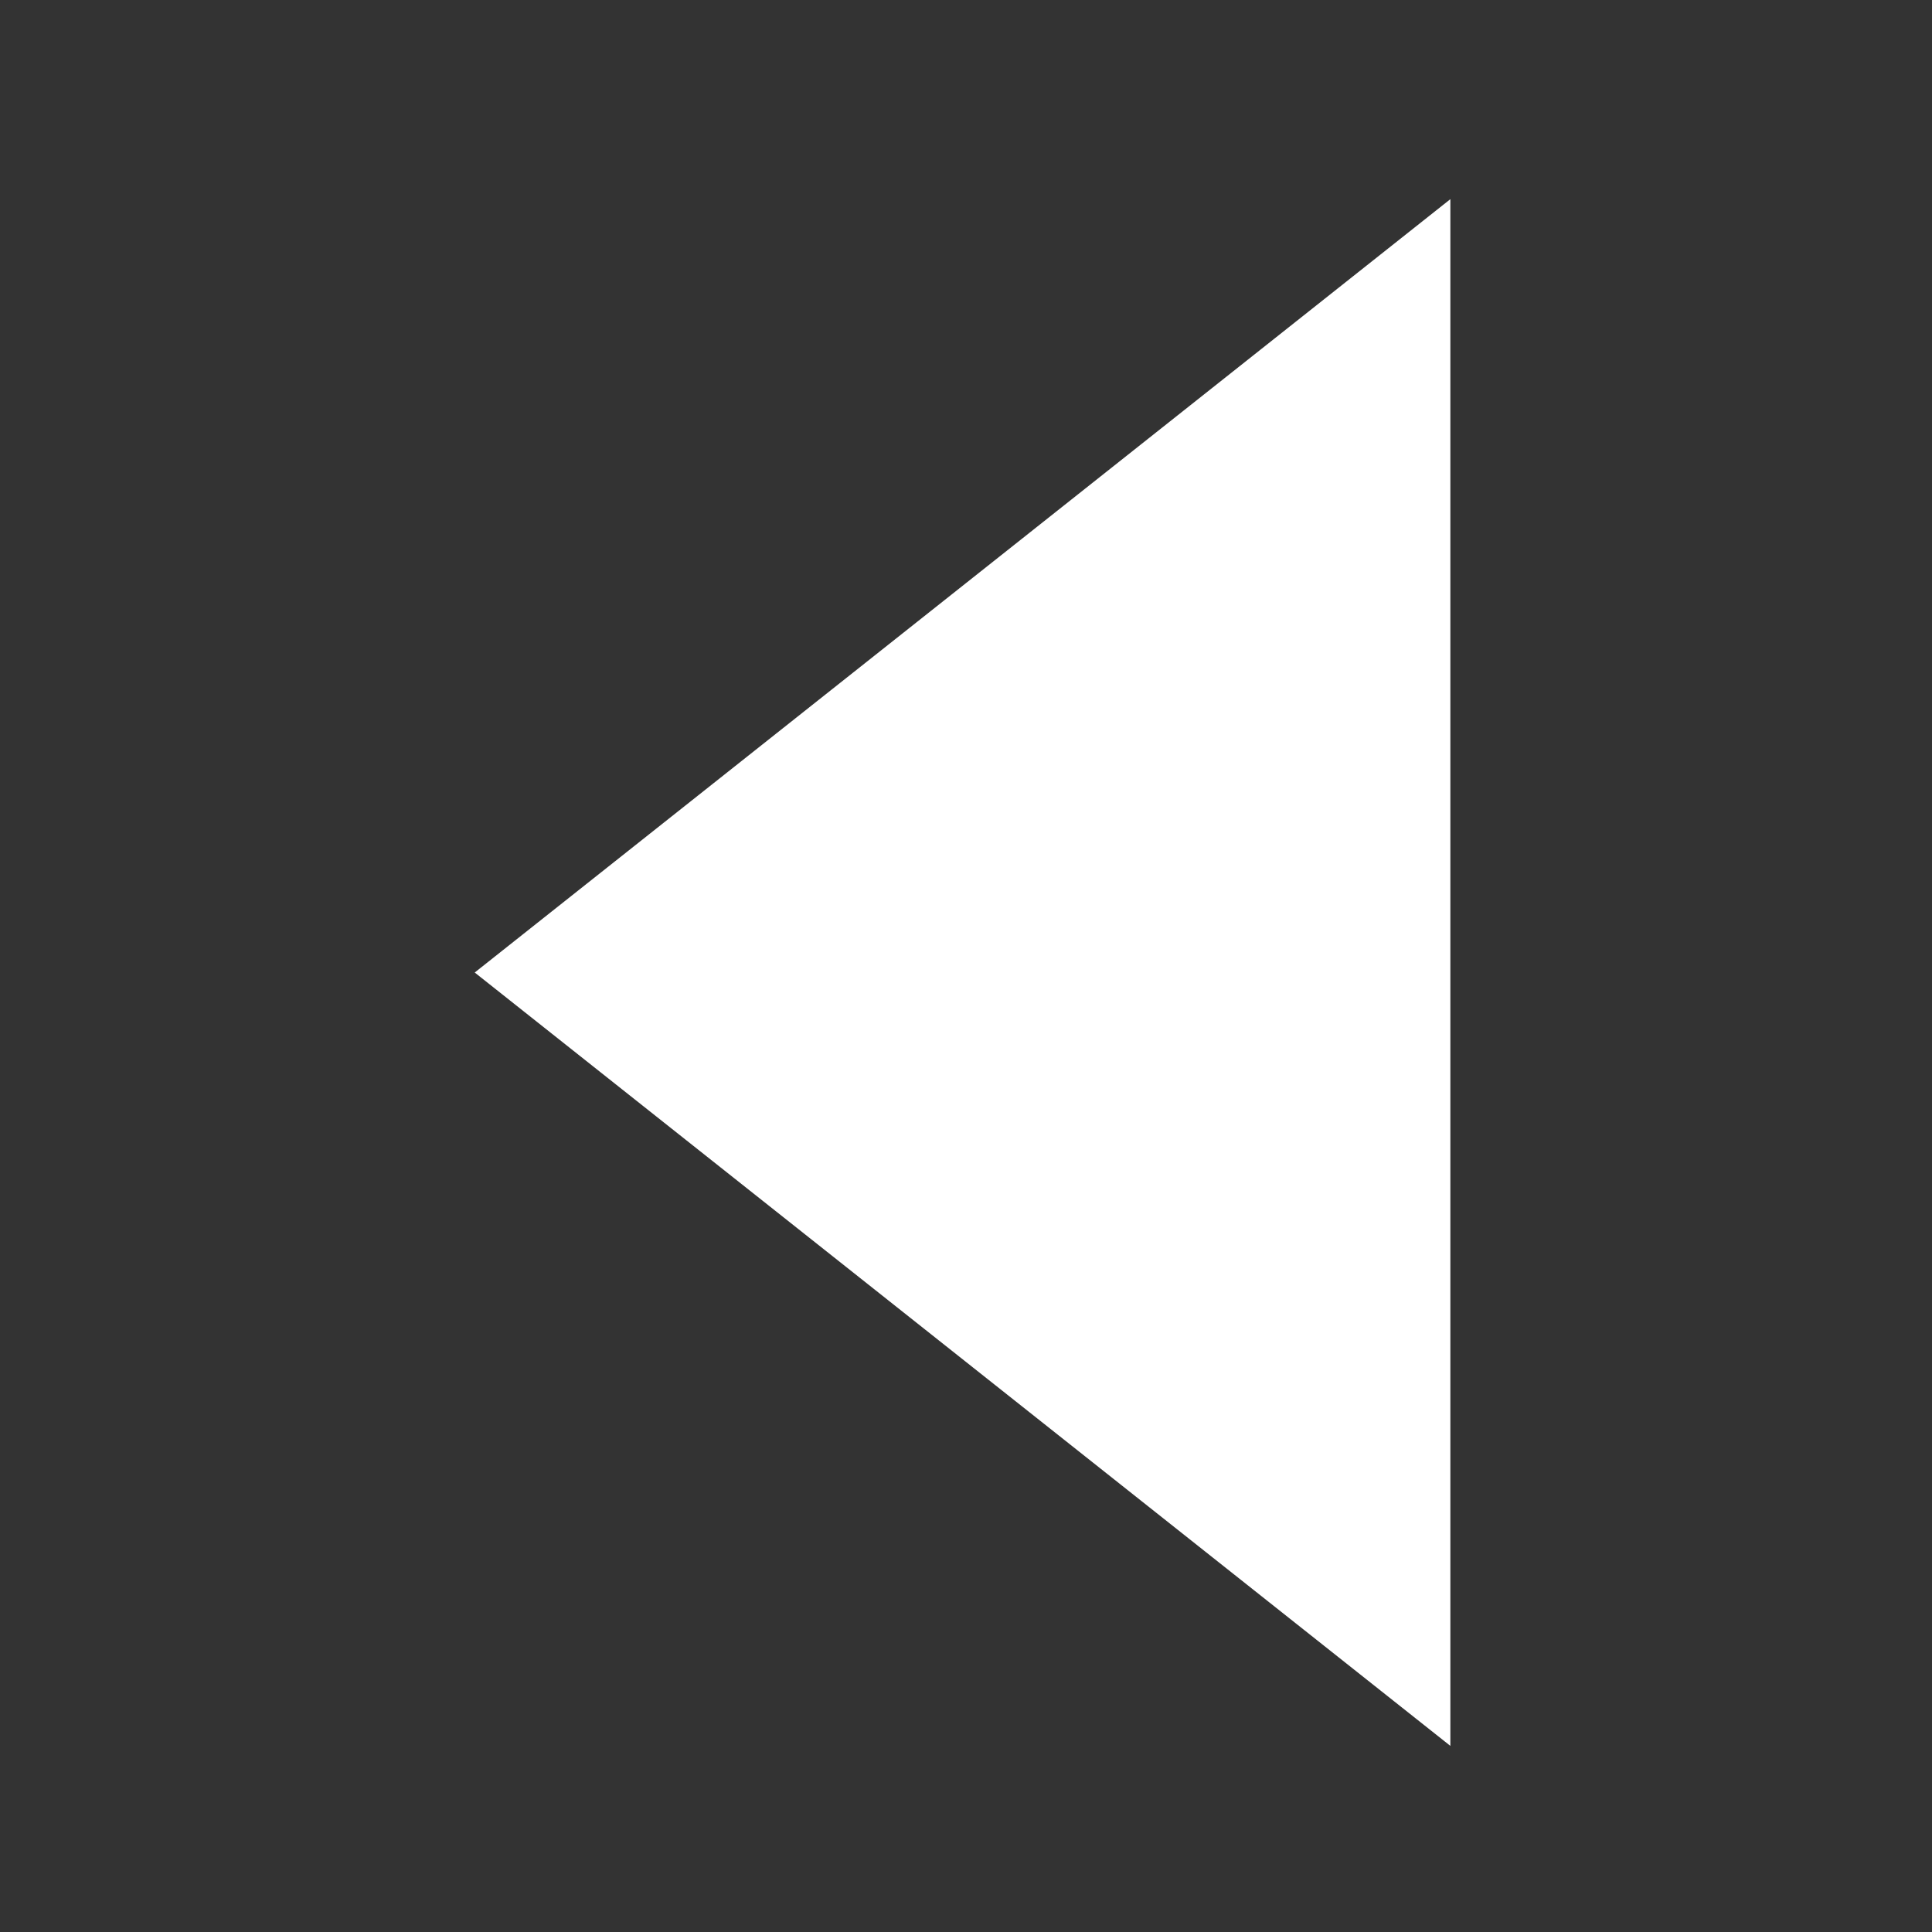 <svg xmlns="http://www.w3.org/2000/svg" xmlns:svg="http://www.w3.org/2000/svg" id="svg2" width="16" height="16" version="1.1"><rect width="100%" height="100%" fill="#333333" stroke="none"/><g id="layer1" transform="translate(0,-1036.362)"><path style="fill:#fff;fill-opacity:1;stroke:#fff;stroke-width:.43;stroke-linecap:round;stroke-linejoin:miter;stroke-miterlimit:4;stroke-opacity:1;stroke-dasharray:none;display:inline" id="path18028" d="M 88.83,340 80.17,340 84.5,332.5 Z" transform="matrix(0,1.362,0.992,0,-325.482,929.327)"/></g></svg>